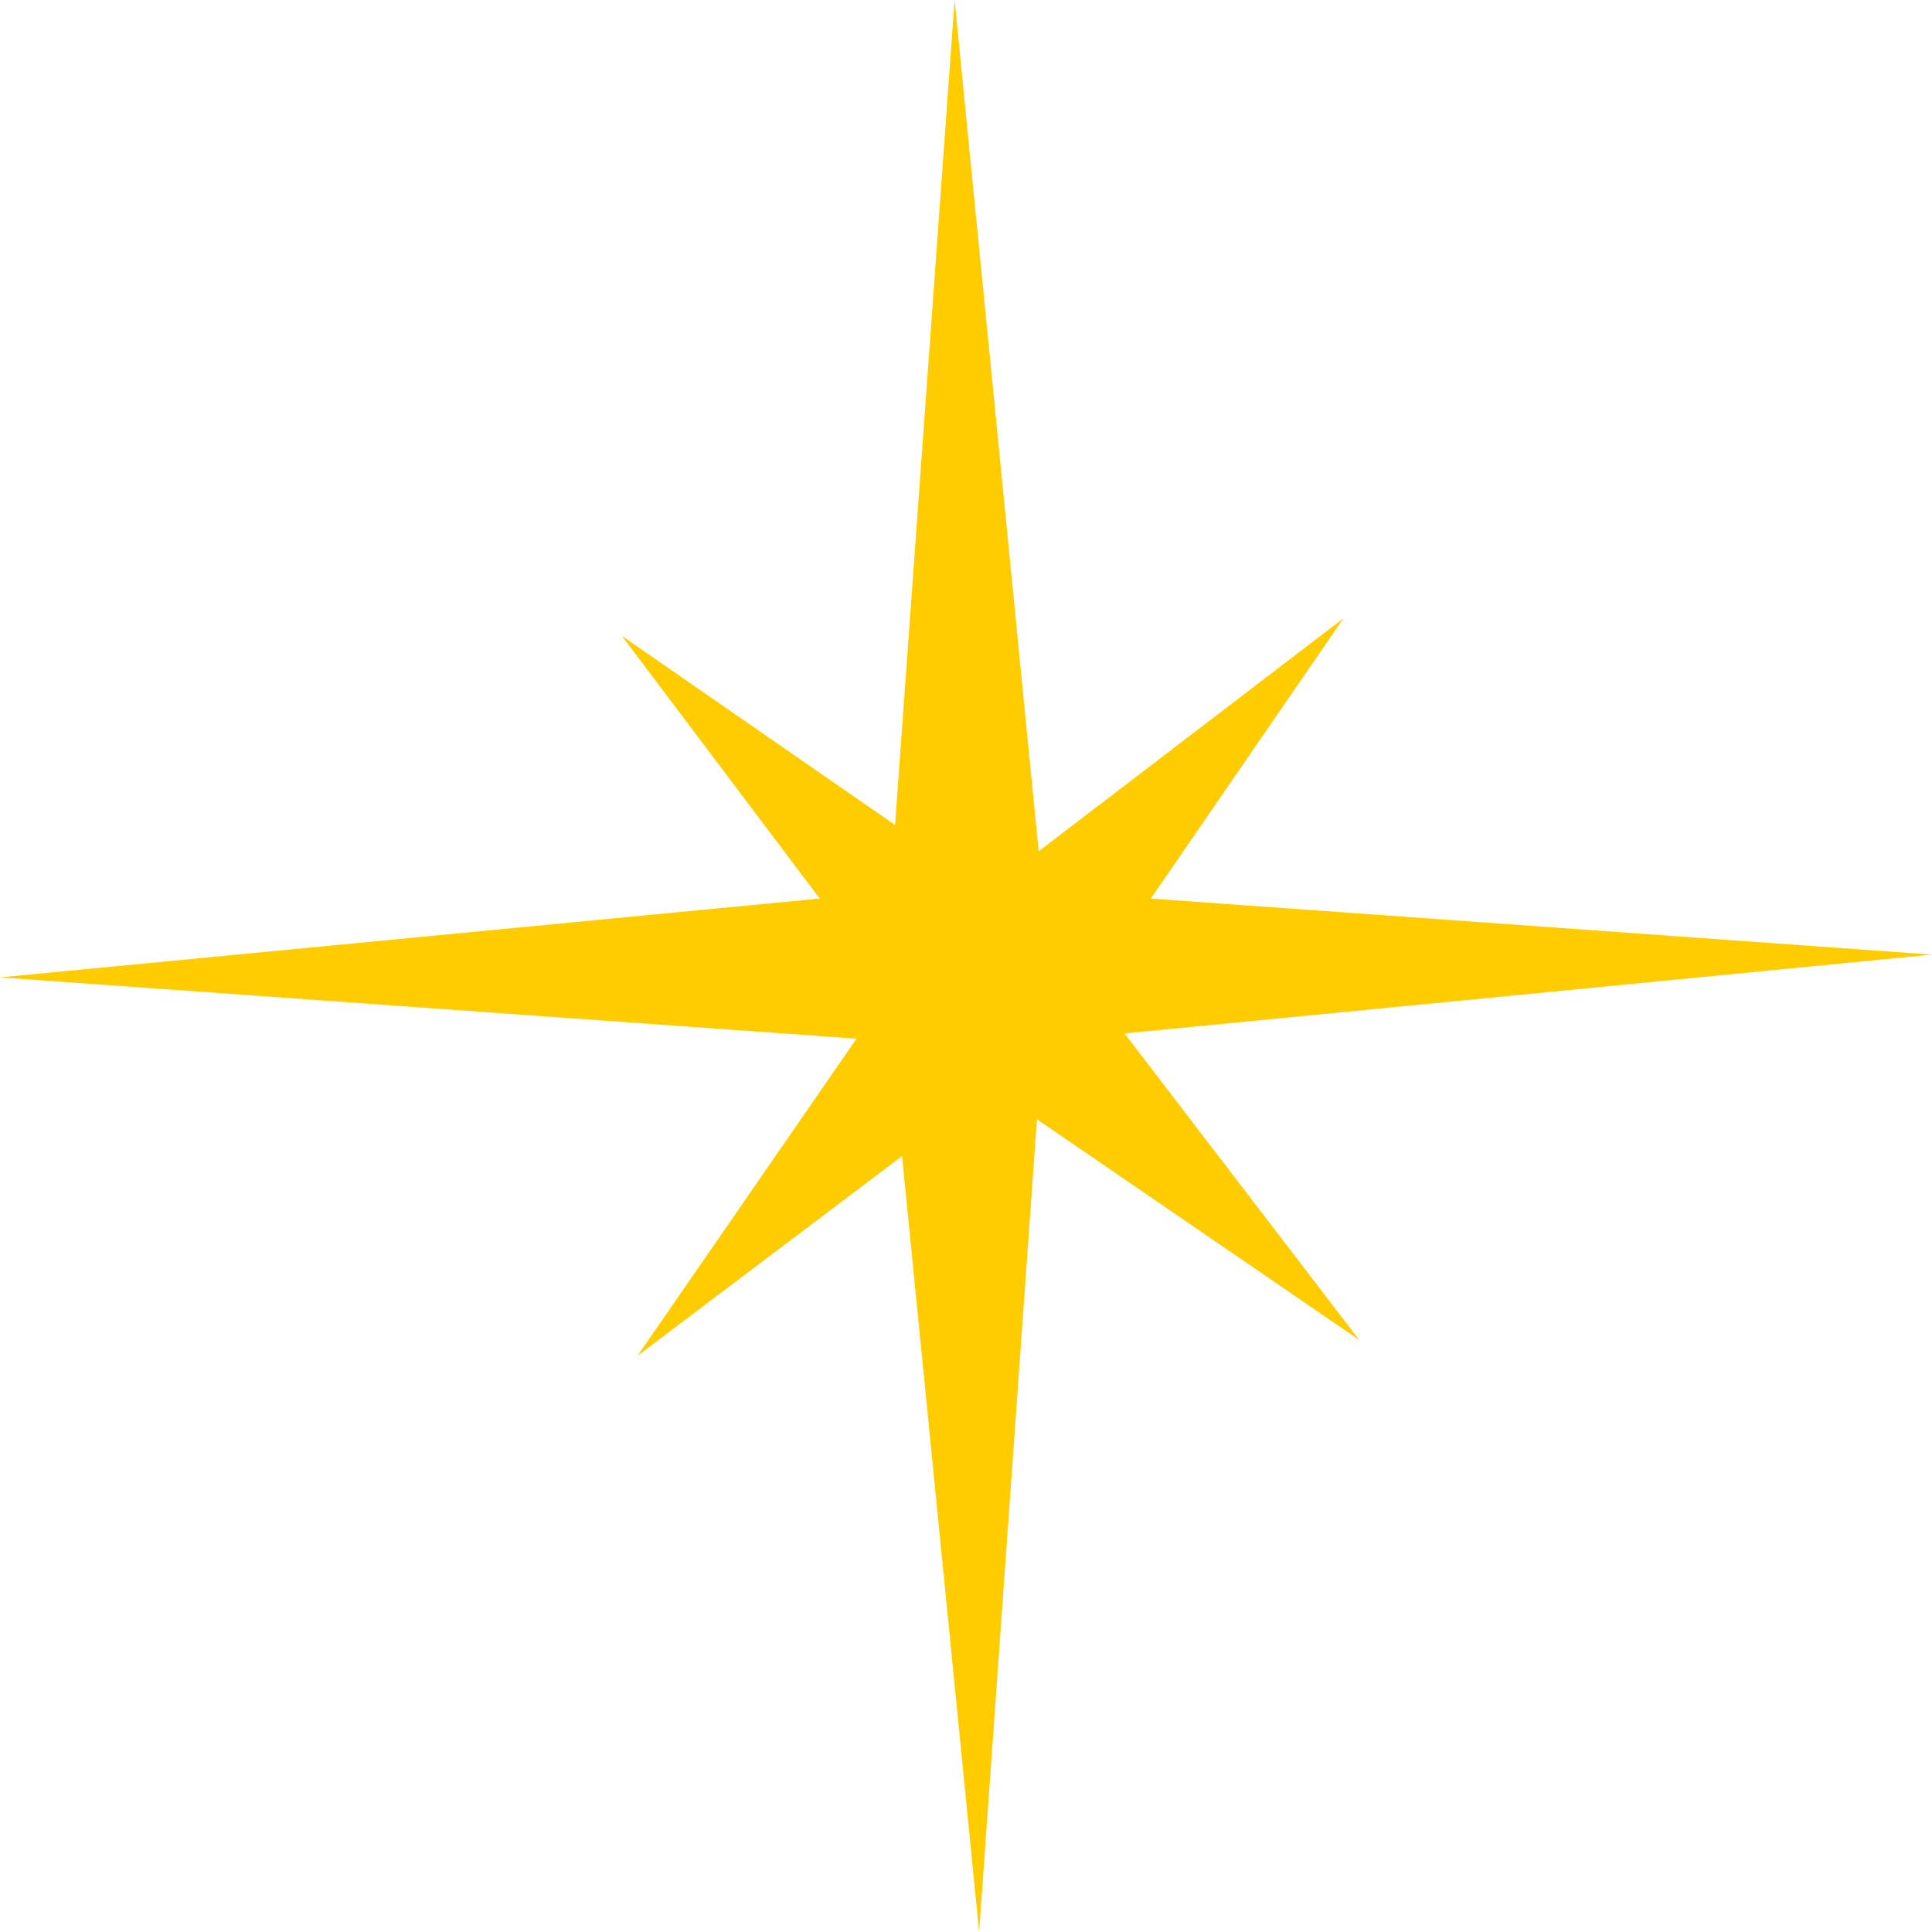 <?xml version="1.0" encoding="UTF-8" standalone="no"?>
<svg xmlns:xlink="http://www.w3.org/1999/xlink" height="55.15px" width="55.15px" xmlns="http://www.w3.org/2000/svg">
  <g transform="matrix(1.0, 0.0, 0.0, 1.0, 27.6, 27.6)">
    <path d="M10.75 -9.95 L5.25 -1.95 27.55 -0.35 4.5 1.9 11.2 10.65 2.0 4.35 0.35 27.55 -1.85 5.4 -9.4 11.1 -3.15 2.05 -27.6 0.3 -4.2 -1.95 -9.85 -9.45 -2.05 -4.05 -0.35 -27.6 2.05 -3.3 10.75 -9.95" fill="#ffcc00" fill-rule="evenodd" stroke="none"/>
  </g>
</svg>
